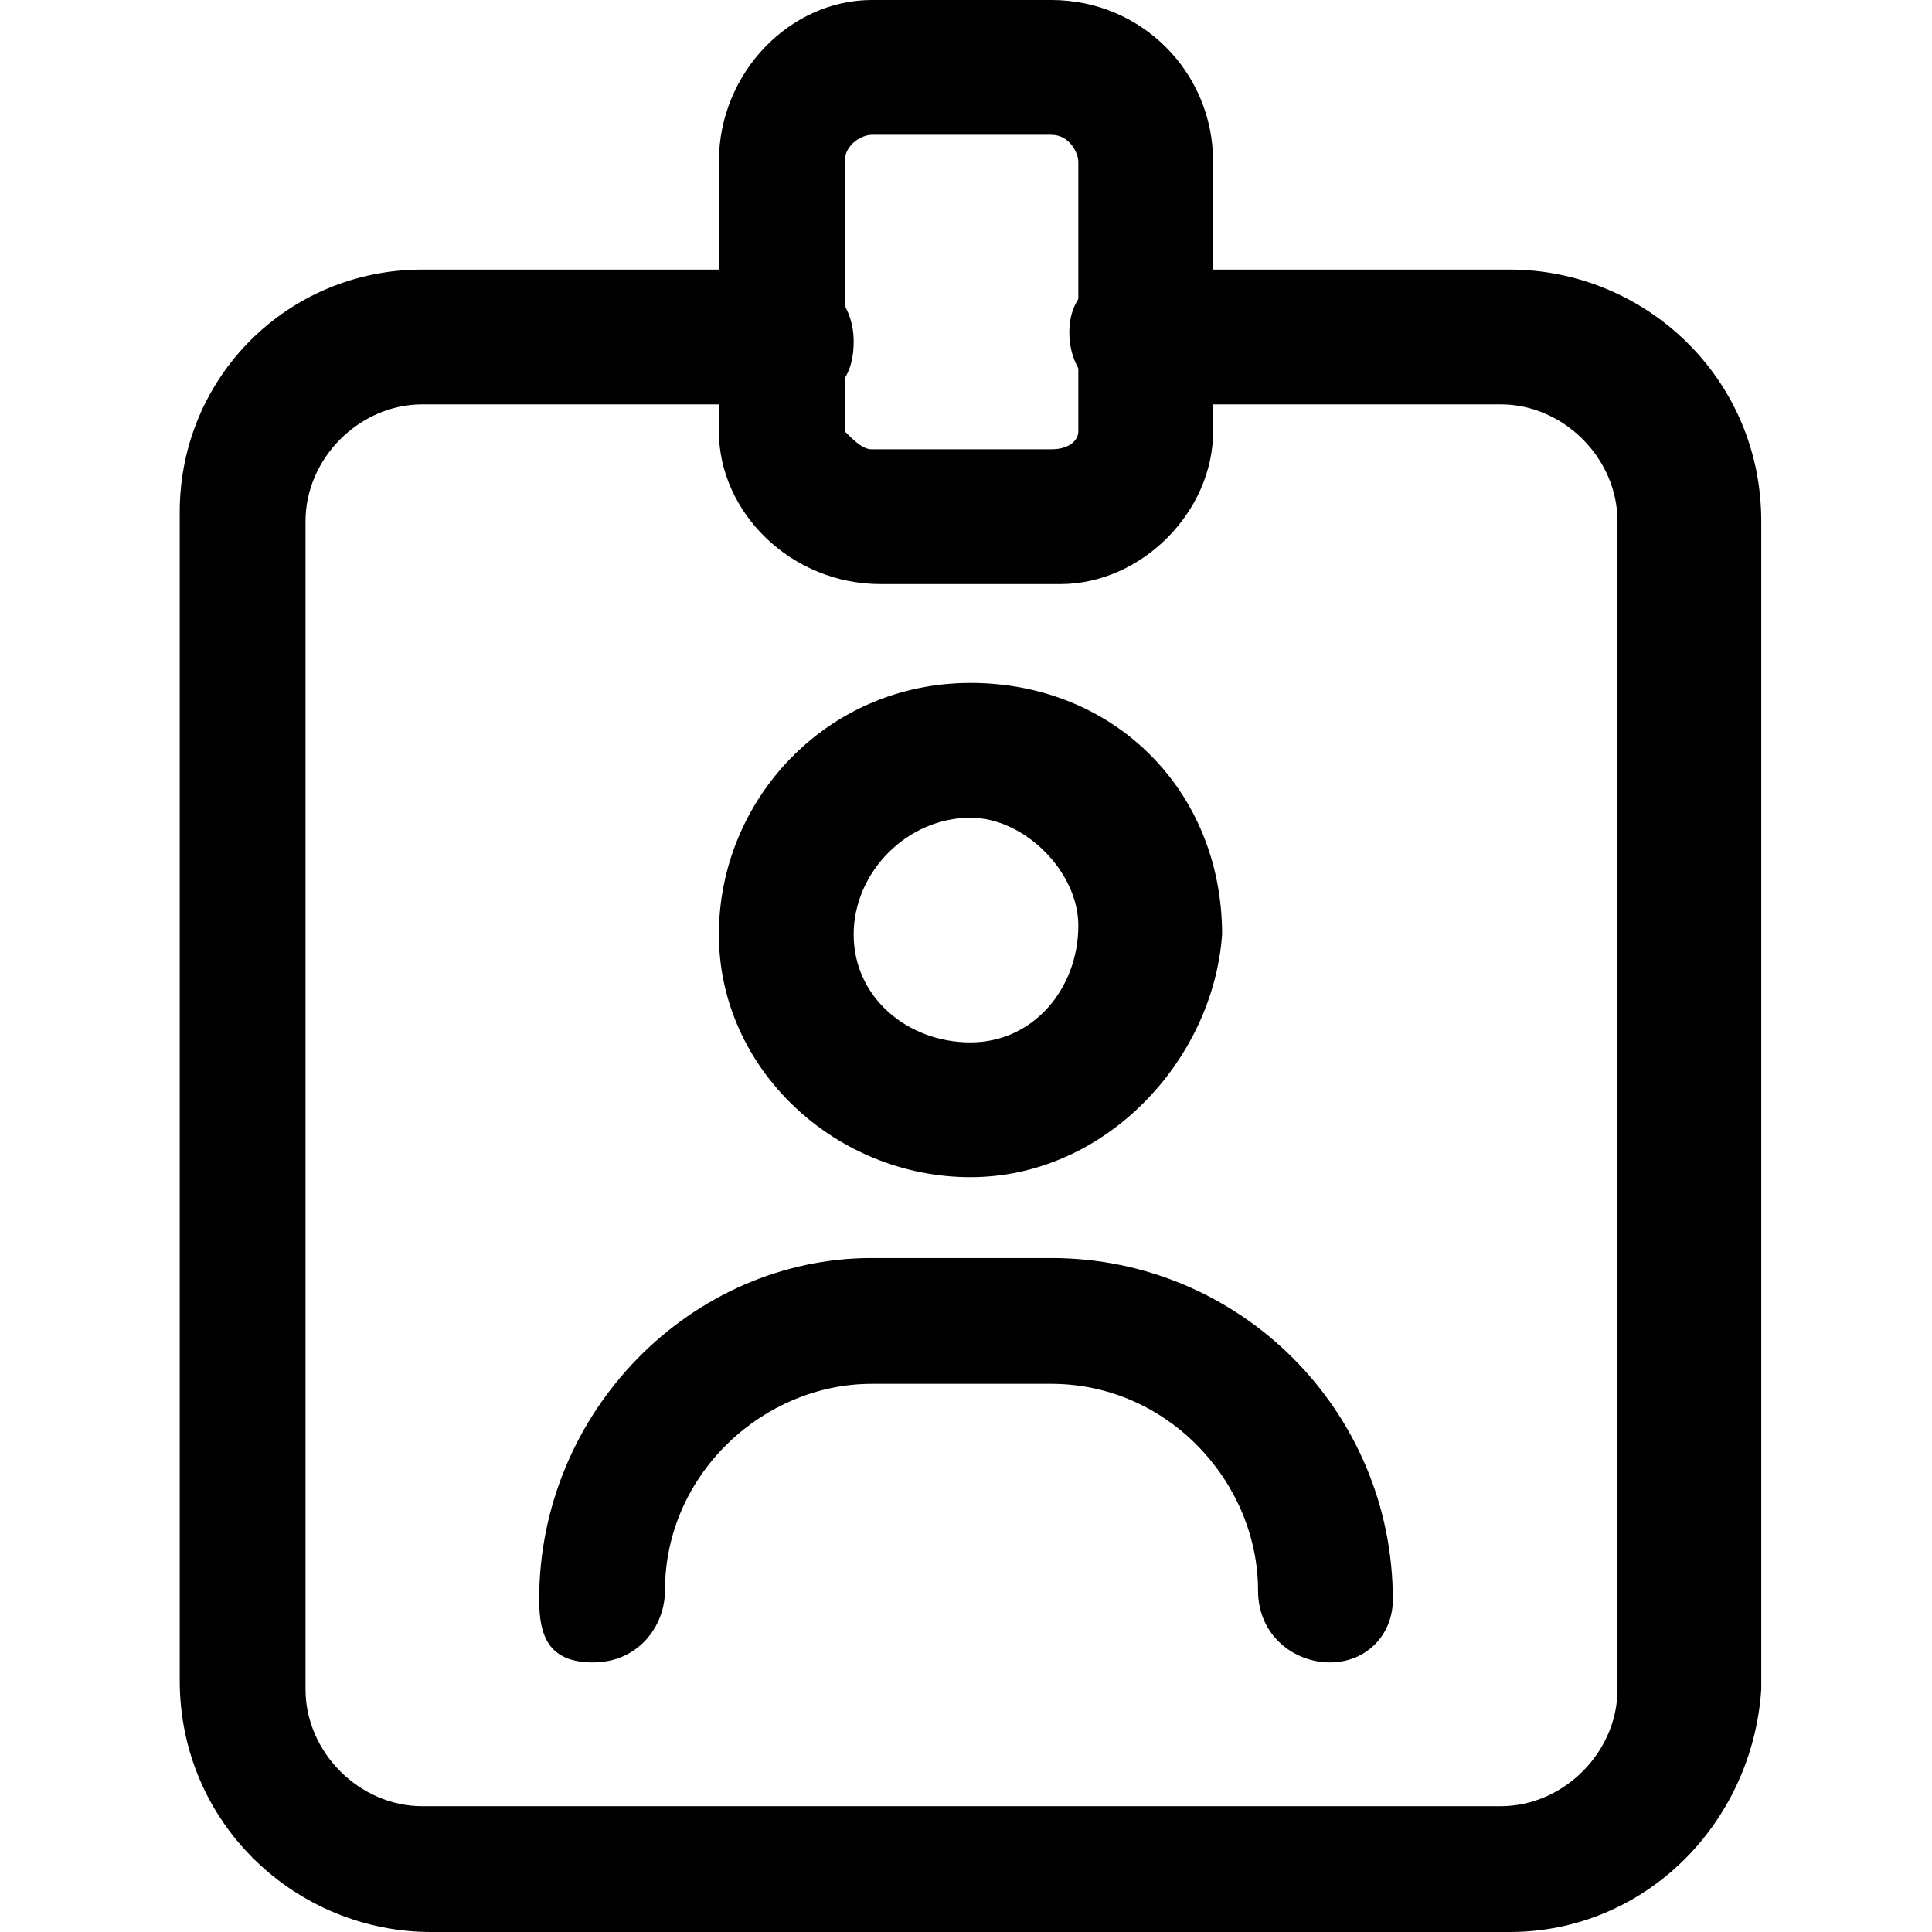 <?xml version="1.0" encoding="utf-8"?>
<!-- Generator: Adobe Illustrator 21.0.0, SVG Export Plug-In . SVG Version: 6.00 Build 0)  -->
<svg version="1.1" id="Layer_1" xmlns="http://www.w3.org/2000/svg" xmlns:xlink="http://www.w3.org/1999/xlink" x="0px" y="0px"
	 viewBox="0 0 21.5 21.5" style="enable-background:new 0 0 21.5 21.5;" xml:space="preserve">
<g>
	<path d="M16.8,21.5h-12c-1.5,0-2.8-1.2-2.8-2.8v-13C2,4.2,3.2,3,4.7,3h4c0.4,0,0.8,0.3,0.8,0.8
		S9.2,4.5,8.7,4.5h-4c-0.7,0-1.3,0.6-1.3,1.3v13c0,0.7,0.6,1.3,1.3,1.3h12c0.7,0,1.3-0.6,1.3-1.3v-13c0-0.7-0.6-1.3-1.3-1.3h-4
		c-0.4,0-0.8-0.3-0.8-0.8S12.3,3,12.8,3h4c1.5,0,2.8,1.2,2.8,2.8v13C19.5,20.3,18.3,21.5,16.8,21.5z"/>
	<path d="M11.8,6.5h-2C8.8,6.5,8,5.7,8,4.8v-3C8,0.8,8.8,0,9.7,0h2c1,0,1.8,0.8,1.8,1.8v3
		C13.5,5.7,12.7,6.5,11.8,6.5z M9.7,1.5c-0.1,0-0.3,0.1-0.3,0.3v3C9.5,4.9,9.6,5,9.7,5h2C11.9,5,12,4.9,12,4.8v-3
		c0-0.1-0.1-0.3-0.3-0.3H9.7z"/>
	<path d="M10.8,13.1c-1.5,0-2.8-1.2-2.8-2.7c0-1.5,1.2-2.8,2.8-2.8s2.8,1.2,2.8,2.8
		C13.5,11.8,12.3,13.1,10.8,13.1z M10.8,9.1c-0.7,0-1.3,0.6-1.3,1.3c0,0.7,0.6,1.2,1.3,1.2S12,11,12,10.3C12,9.7,11.4,9.1,10.8,9.1z
		"/>
	<path d="M14.8,18.5c-0.4,0-0.8-0.3-0.8-0.8c0-1.2-1-2.3-2.3-2.3h-2c-1.2,0-2.3,1-2.3,2.3
		c0,0.4-0.3,0.8-0.8,0.8S6,18.2,6,17.8C6,15.7,7.7,14,9.7,14h2c2.1,0,3.8,1.7,3.8,3.8C15.5,18.2,15.2,18.5,14.8,18.5z"/>
</g>
</svg>
